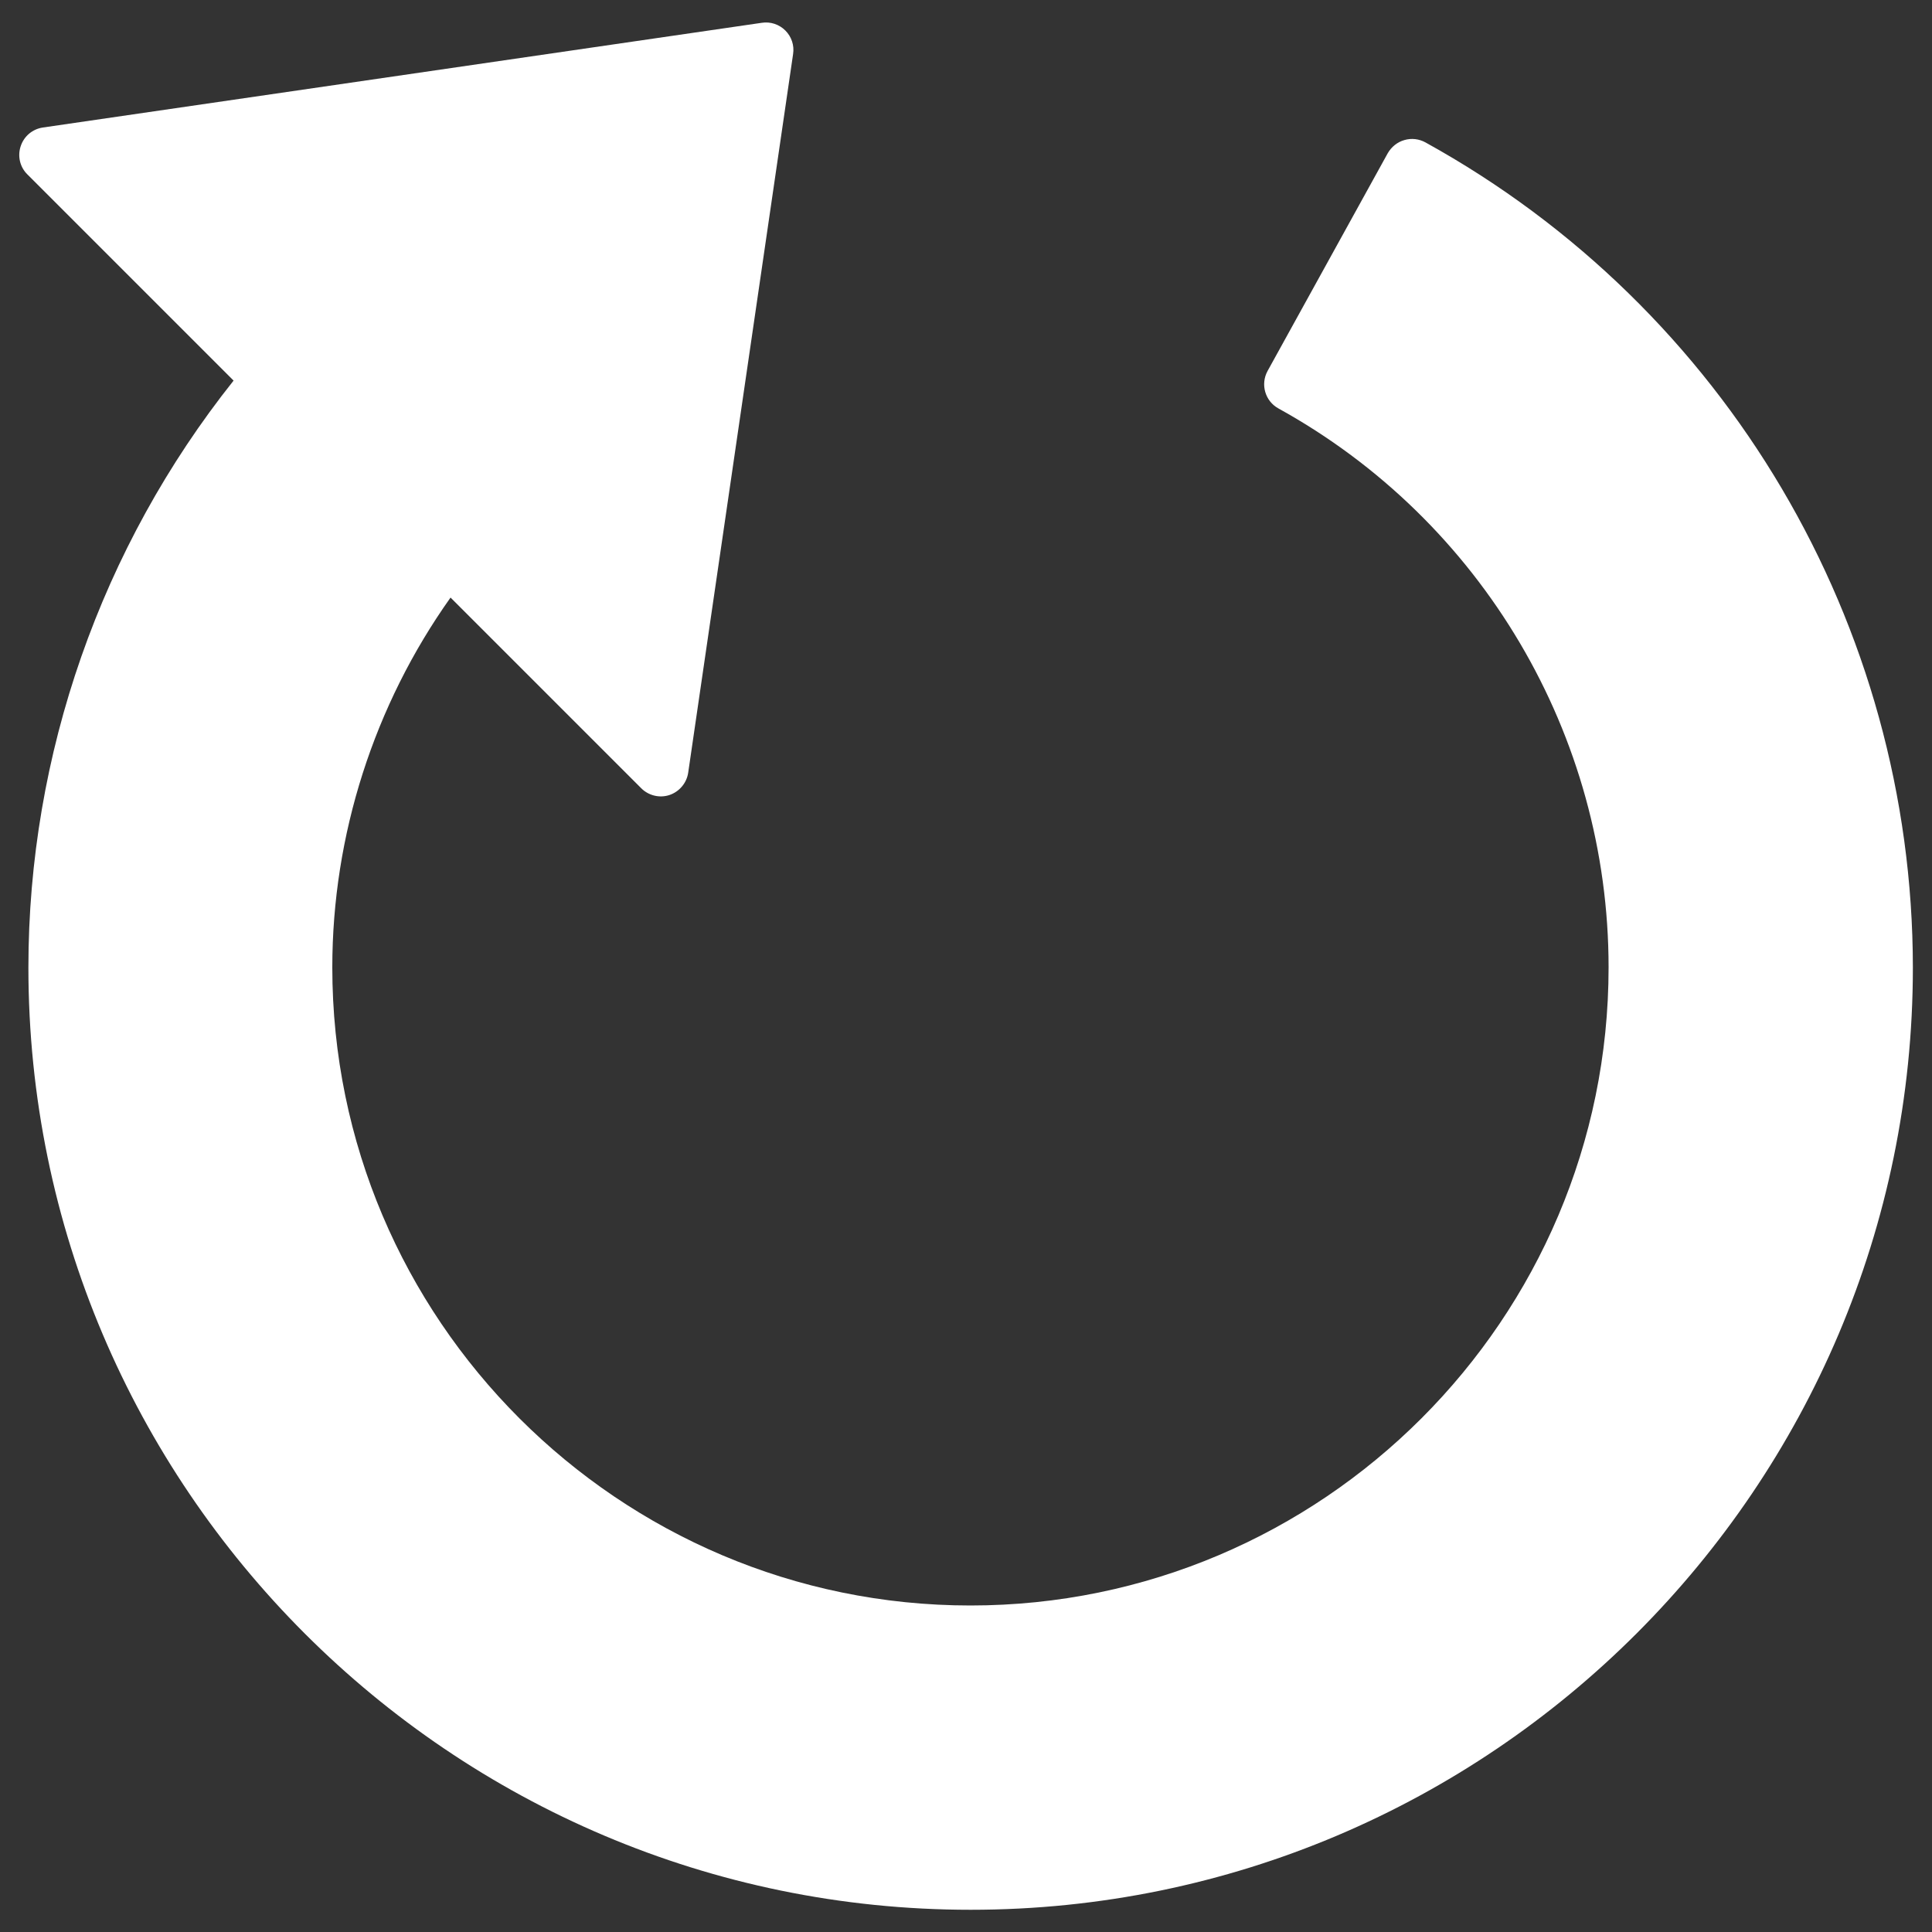 <?xml version="1.0" encoding="UTF-8" standalone="no"?>
<!-- Svg Vector Icons : http://www.onlinewebfonts.com/icon -->

<svg
   xmlns:dc="http://purl.org/dc/elements/1.1/"
   xmlns:cc="http://creativecommons.org/ns#"
   xmlns:rdf="http://www.w3.org/1999/02/22-rdf-syntax-ns#"
   xmlns:svg="http://www.w3.org/2000/svg"
   xmlns="http://www.w3.org/2000/svg"
   xmlns:sodipodi="http://sodipodi.sourceforge.net/DTD/sodipodi-0.dtd"
   xmlns:inkscape="http://www.inkscape.org/namespaces/inkscape"
   version="1.1"
   x="0px"
   y="0px"
   viewBox="0 0 1000 1000"
   enable-background="new 0 0 1000 1000"
   xml:space="preserve"
   id="svg8"
   sodipodi:docname="collapse.svg"
   inkscape:version="0.92.4 (5da689c313, 2019-01-14)"><rect x="0" y="0" width="1000" height="1000" fill="#333333" stroke="none"/><defs
   id="defs12" /><sodipodi:namedview
   pagecolor="#ffffff"
   bordercolor="#666666"
   borderopacity="1"
   objecttolerance="10"
   gridtolerance="10"
   guidetolerance="10"
   inkscape:pageopacity="0"
   inkscape:pageshadow="2"
   inkscape:window-width="934"
   inkscape:window-height="514"
   id="namedview10"
   showgrid="false"
   inkscape:zoom="0.236"
   inkscape:cx="-302.9661"
   inkscape:cy="500"
   inkscape:window-x="984"
   inkscape:window-y="564"
   inkscape:window-maximized="0"
   inkscape:current-layer="svg8" />
<g
   id="g6"
   style="fill:#ffffff;fill-opacity:1"><path
     d="M737.8,73.7c-3.3-1.8-7.2-2.3-10.9-1.2c-3.6,1-6.7,3.5-8.6,6.8L656.1,192c-3.8,6.9-1.3,15.6,5.6,19.4c105.4,58.2,170.9,169.1,170.9,289.3c0,182.1-148.2,330.3-330.3,330.3c-182.1,0-330.3-148.2-330.3-330.3c0-68.4,21.6-135.7,61.2-191.4l98.7,98.7c3.8,3.8,9.5,5.2,14.6,3.5c5.1-1.7,8.9-6.2,9.7-11.5l54.3-372c0.7-4.5-0.8-9-4-12.2s-7.7-4.7-12.2-4L22.2,66c-5.4,0.8-9.8,4.5-11.5,9.7c-1.7,5.1-0.4,10.8,3.5,14.6L120.9,197C52.3,283.2,14.7,390.6,14.7,500.8c0,268.9,218.8,487.7,487.7,487.7c268.9,0,487.7-218.8,487.7-487.7C990,323.3,893.4,159.6,737.8,73.7z"
     id="path4"
     style="fill:#ffffff;fill-opacity:1" /></g>
</svg>